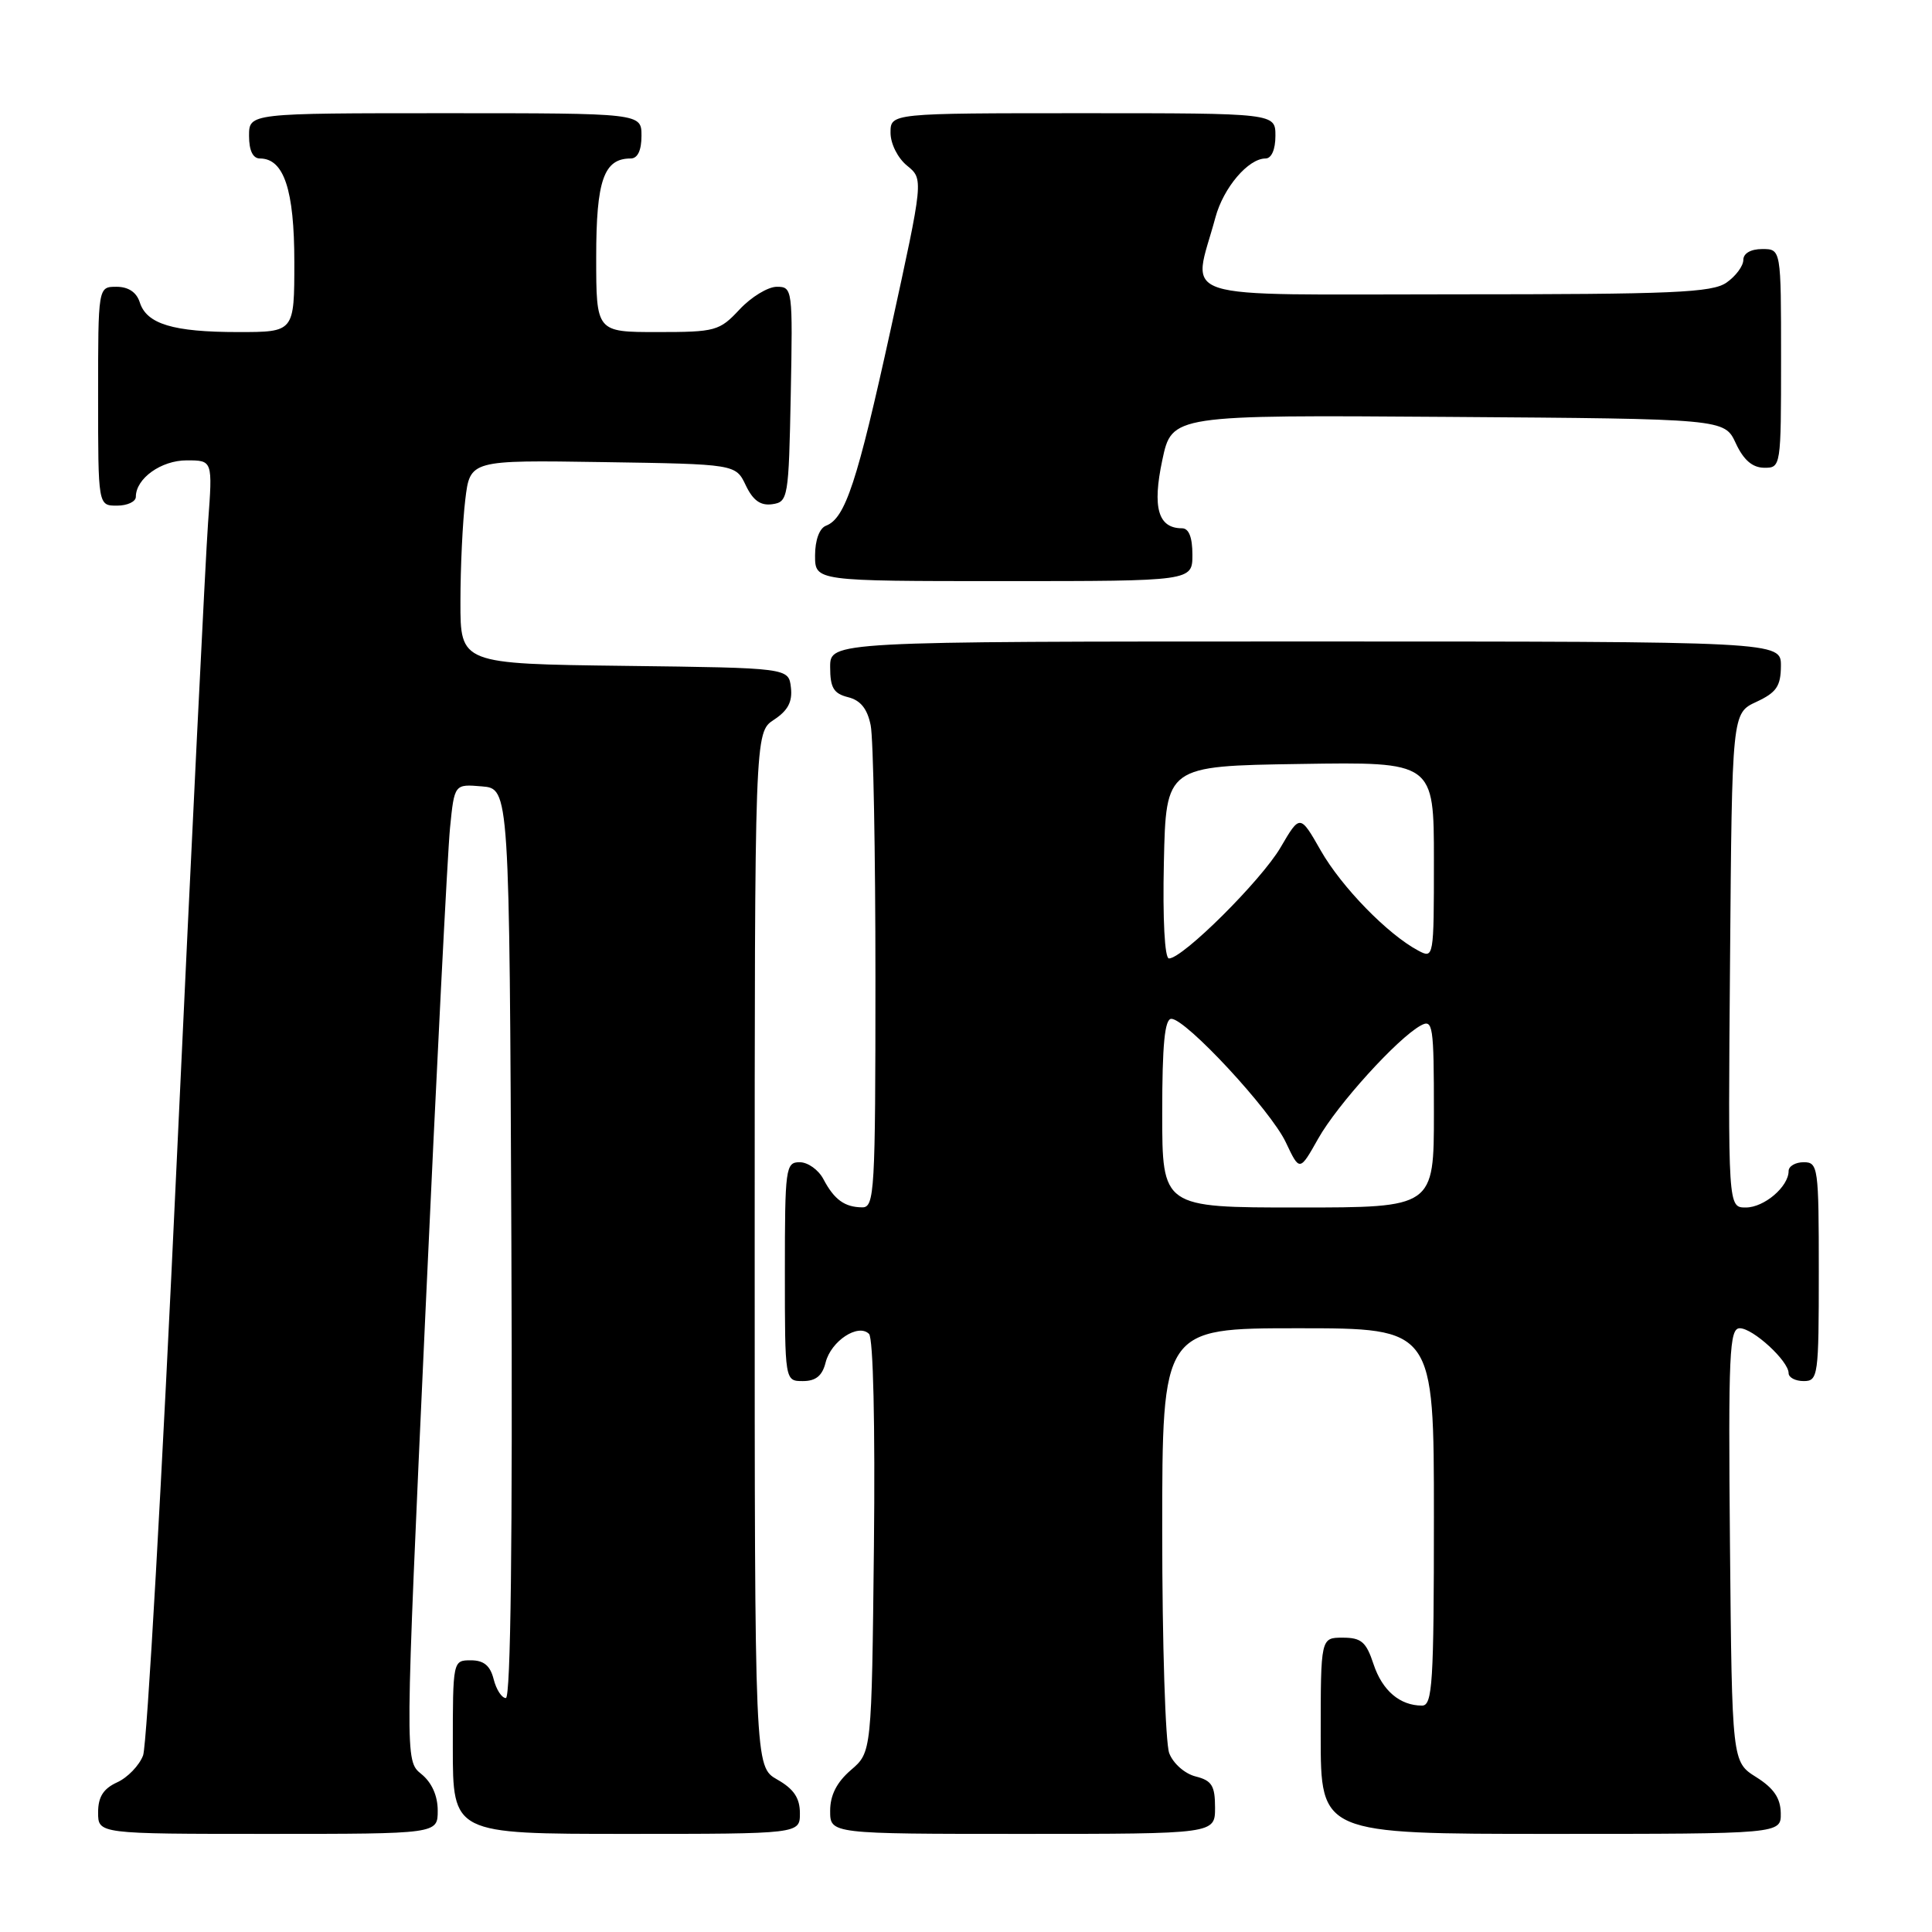 <?xml version="1.0" encoding="UTF-8" standalone="no"?>
<!DOCTYPE svg PUBLIC "-//W3C//DTD SVG 1.1//EN" "http://www.w3.org/Graphics/SVG/1.1/DTD/svg11.dtd" >
<svg xmlns="http://www.w3.org/2000/svg" xmlns:xlink="http://www.w3.org/1999/xlink" version="1.1" viewBox="0 0 256 256">
 <g >
 <path fill="currentColor"
d=" M 58.00 239.91 C 58.00 237.94 57.21 236.18 55.82 235.06 C 53.65 233.30 53.65 233.30 56.35 174.40 C 57.83 142.00 59.31 112.89 59.63 109.70 C 60.21 103.89 60.21 103.89 63.85 104.20 C 67.50 104.50 67.50 104.50 67.76 164.75 C 67.93 203.97 67.67 225.00 67.03 225.00 C 66.48 225.00 65.76 223.88 65.41 222.50 C 64.96 220.71 64.11 220.00 62.39 220.00 C 60.01 220.00 60.00 220.04 60.00 231.50 C 60.00 243.00 60.00 243.00 83.00 243.00 C 106.00 243.00 106.00 243.00 105.99 240.25 C 105.99 238.25 105.18 237.04 102.99 235.80 C 100.00 234.09 100.00 234.09 100.00 165.57 C 100.00 97.05 100.00 97.05 102.55 95.37 C 104.40 94.16 105.02 92.99 104.80 91.10 C 104.50 88.50 104.50 88.50 82.75 88.23 C 61.00 87.96 61.00 87.96 61.01 79.73 C 61.01 75.20 61.30 69.13 61.65 66.23 C 62.28 60.96 62.28 60.96 79.88 61.23 C 97.48 61.50 97.48 61.50 98.82 64.31 C 99.78 66.32 100.78 67.03 102.33 66.81 C 104.42 66.51 104.51 66.01 104.78 52.25 C 105.05 38.30 105.01 38.00 102.93 38.00 C 101.76 38.00 99.54 39.35 98.00 41.00 C 95.33 43.86 94.81 44.00 87.10 44.00 C 79.00 44.00 79.00 44.00 79.00 34.07 C 79.00 23.88 80.01 21.00 83.57 21.00 C 84.49 21.00 85.00 19.93 85.00 18.00 C 85.00 15.00 85.00 15.00 59.00 15.00 C 33.00 15.00 33.00 15.00 33.00 18.00 C 33.00 19.95 33.51 21.00 34.44 21.00 C 37.62 21.00 39.00 25.15 39.00 34.72 C 39.00 44.00 39.00 44.00 31.57 44.00 C 22.94 44.00 19.43 42.94 18.52 40.06 C 18.09 38.72 17.01 38.00 15.43 38.00 C 13.00 38.00 13.00 38.00 13.00 52.50 C 13.00 67.00 13.00 67.00 15.50 67.00 C 16.88 67.00 18.00 66.47 18.00 65.83 C 18.00 63.40 21.35 61.00 24.74 61.00 C 28.18 61.00 28.18 61.00 27.57 69.25 C 27.24 73.79 25.37 111.85 23.42 153.83 C 21.48 195.82 19.47 231.26 18.96 232.60 C 18.46 233.93 16.91 235.54 15.52 236.17 C 13.69 237.01 13.00 238.10 13.00 240.16 C 13.00 243.00 13.00 243.00 35.50 243.00 C 58.00 243.00 58.00 243.00 58.00 239.91 Z  M 161.00 239.52 C 161.00 236.61 160.57 235.93 158.43 235.39 C 156.99 235.03 155.45 233.67 154.93 232.31 C 154.42 230.97 154.00 217.75 154.00 202.93 C 154.00 176.00 154.00 176.00 172.00 176.00 C 190.00 176.00 190.00 176.00 190.00 201.00 C 190.00 223.02 189.81 226.00 188.43 226.00 C 185.49 226.00 183.16 224.01 182.00 220.51 C 181.03 217.56 180.38 217.00 177.92 217.00 C 175.00 217.00 175.00 217.00 175.00 230.00 C 175.00 243.00 175.00 243.00 205.50 243.00 C 236.00 243.00 236.00 243.00 235.96 240.25 C 235.93 238.26 235.03 236.94 232.71 235.48 C 229.50 233.46 229.50 233.46 229.23 204.73 C 229.00 179.25 229.15 176.00 230.53 176.00 C 232.28 176.00 237.00 180.34 237.00 181.95 C 237.00 182.53 237.90 183.00 239.00 183.00 C 240.91 183.00 241.00 182.33 241.00 168.50 C 241.00 154.67 240.91 154.00 239.00 154.00 C 237.90 154.00 237.00 154.53 237.00 155.17 C 237.00 157.24 233.76 160.00 231.33 160.00 C 228.97 160.00 228.97 160.00 229.24 127.25 C 229.50 94.50 229.50 94.50 232.73 93.00 C 235.39 91.76 235.96 90.93 235.98 88.25 C 236.00 85.00 236.00 85.00 173.00 85.00 C 110.00 85.00 110.00 85.00 110.00 88.39 C 110.00 91.13 110.46 91.90 112.37 92.38 C 114.03 92.79 114.93 93.92 115.37 96.11 C 115.72 97.84 116.00 112.92 116.00 129.62 C 116.00 157.89 115.88 160.00 114.25 159.98 C 111.92 159.96 110.54 158.96 109.11 156.25 C 108.46 155.01 107.05 154.00 105.96 154.00 C 104.10 154.00 104.00 154.75 104.00 168.50 C 104.00 183.00 104.00 183.00 106.39 183.00 C 108.10 183.00 108.96 182.30 109.40 180.53 C 110.12 177.68 113.72 175.32 115.15 176.75 C 115.71 177.31 115.97 188.85 115.80 204.93 C 115.50 232.18 115.50 232.18 112.75 234.54 C 110.87 236.16 110.00 237.87 110.00 239.95 C 110.00 243.00 110.00 243.00 135.50 243.00 C 161.00 243.00 161.00 243.00 161.00 239.52 Z  M 158.00 73.50 C 158.00 71.19 157.53 70.00 156.62 70.00 C 153.46 70.00 152.67 67.27 154.01 60.97 C 155.28 54.98 155.28 54.98 191.89 55.24 C 228.50 55.50 228.50 55.50 230.00 58.73 C 231.03 60.95 232.20 61.96 233.75 61.98 C 235.98 62.00 236.00 61.88 236.00 47.50 C 236.00 33.00 236.00 33.00 233.50 33.00 C 231.99 33.00 231.00 33.57 231.00 34.44 C 231.00 35.24 230.00 36.59 228.78 37.44 C 226.87 38.78 221.72 39.00 192.65 39.00 C 154.69 39.00 158.02 40.07 161.05 28.81 C 162.11 24.87 165.40 21.00 167.69 21.00 C 168.48 21.00 169.00 19.81 169.00 18.00 C 169.00 15.00 169.00 15.00 143.50 15.00 C 118.00 15.00 118.00 15.00 118.00 17.59 C 118.00 19.05 118.96 20.95 120.19 21.95 C 122.38 23.73 122.38 23.73 118.03 43.61 C 113.58 63.90 112.01 68.68 109.45 69.66 C 108.58 69.99 108.00 71.57 108.00 73.61 C 108.00 77.00 108.00 77.00 133.00 77.00 C 158.00 77.00 158.00 77.00 158.00 73.50 Z  M 154.00 147.50 C 154.00 138.40 154.33 135.00 155.21 135.00 C 157.14 135.00 168.39 147.13 170.38 151.37 C 172.21 155.24 172.21 155.24 174.67 150.87 C 177.21 146.36 185.17 137.58 188.25 135.89 C 189.87 135.00 190.00 135.83 190.00 147.46 C 190.00 160.00 190.00 160.00 172.00 160.00 C 154.00 160.00 154.00 160.00 154.00 147.50 Z  M 154.22 114.25 C 154.50 101.50 154.50 101.50 172.25 101.23 C 190.00 100.95 190.00 100.95 190.00 114.01 C 190.00 126.94 189.98 127.06 187.91 125.95 C 183.86 123.79 177.78 117.54 175.03 112.74 C 172.26 107.88 172.26 107.88 169.67 112.31 C 167.10 116.68 156.73 127.00 154.89 127.00 C 154.33 127.00 154.05 121.83 154.22 114.25 Z "/>
</g>
</svg>